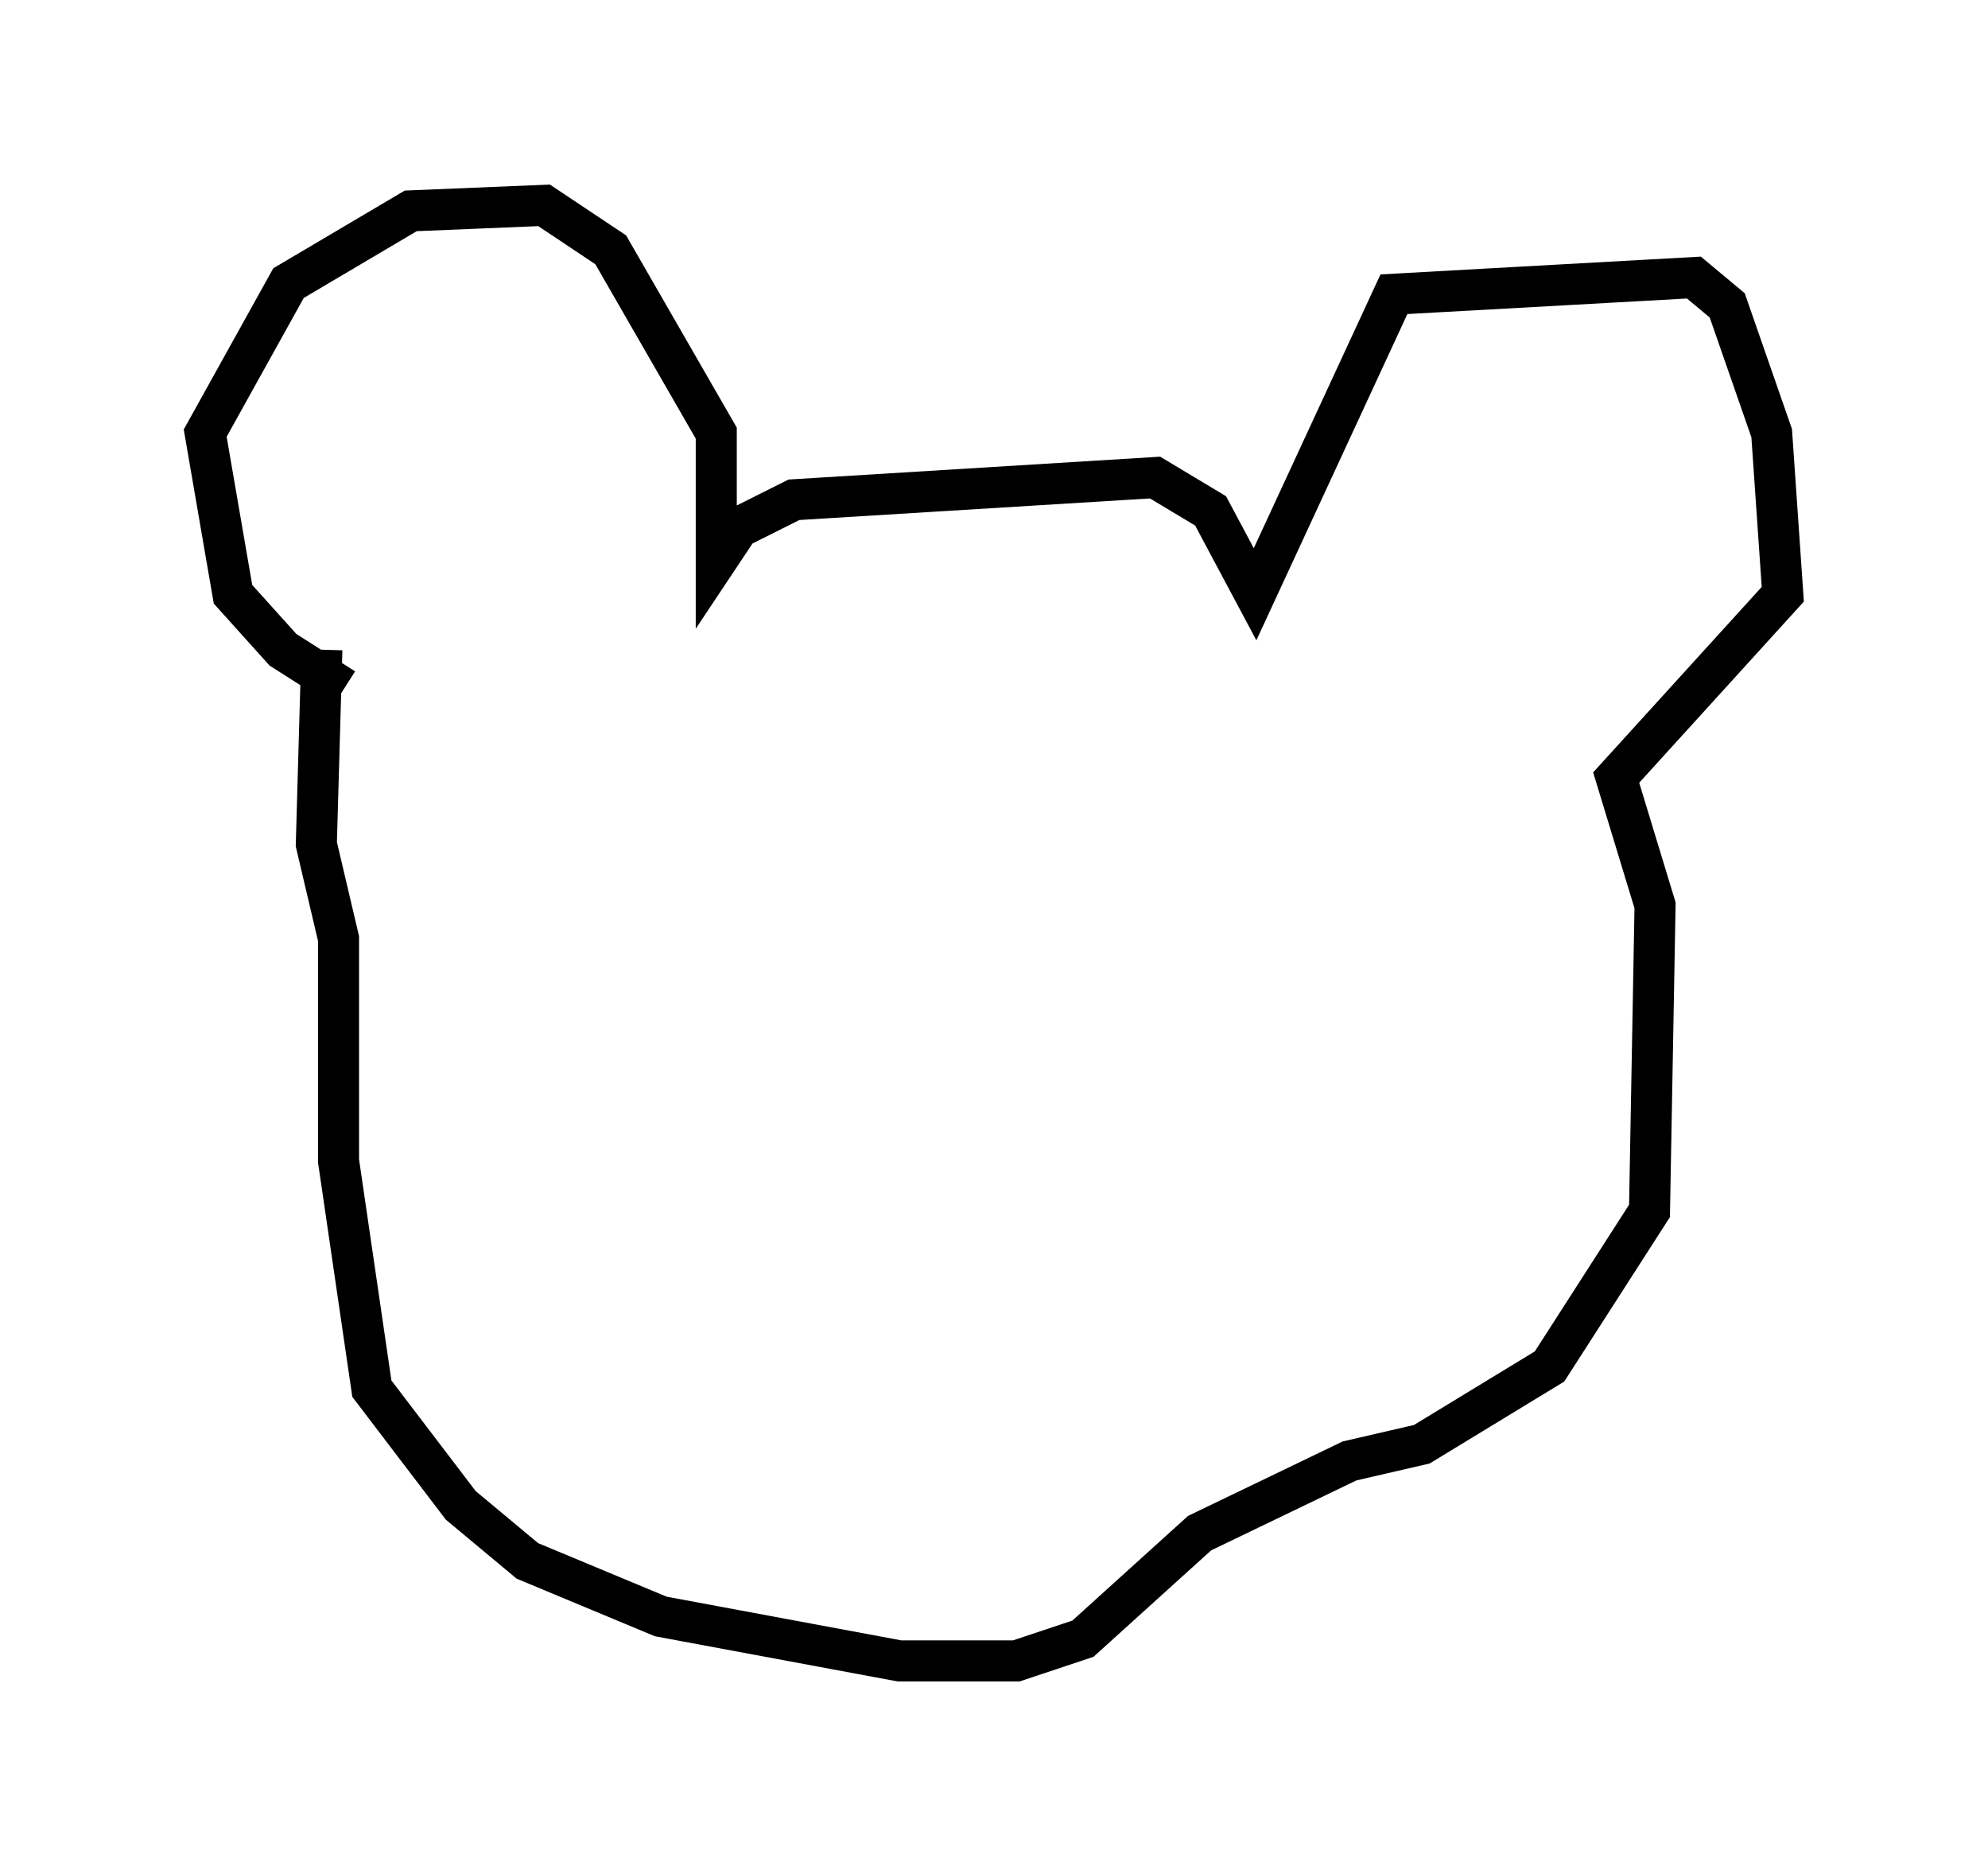 <?xml version="1.0" encoding="utf-8" ?>
<svg baseProfile="full" height="45.453" version="1.1" width="48.43" xmlns="http://www.w3.org/2000/svg" xmlns:ev="http://www.w3.org/2001/xml-events" xmlns:xlink="http://www.w3.org/1999/xlink"><defs /><rect fill="white" height="45.453" width="48.43" x="0" y="0" /><path d="M9.059, 16.773 m-0.677, 0.0 l-1.488, -0.947 -1.218, -1.353 l-0.677, -3.924 2.03, -3.654 l2.977, -1.759 3.248, -0.135 l1.624, 1.083 2.571, 4.465 l0.0, 3.112 0.541, -0.812 l1.353, -0.677 8.796, -0.541 l1.353, 0.812 1.083, 2.03 l3.383, -7.307 7.307, -0.406 l0.812, 0.677 1.083, 3.112 l0.271, 3.924 -4.059, 4.465 l0.947, 3.112 -0.135, 7.442 l-2.436, 3.789 -3.112, 1.894 l-1.759, 0.406 -3.654, 1.759 l-2.842, 2.571 -1.624, 0.541 l-2.842, 0.0 -5.819, -1.083 l-3.248, -1.353 -1.624, -1.353 l-2.165, -2.842 -0.812, -5.548 l0.0, -5.413 -0.541, -2.3 l0.135, -4.736 " fill="none" stroke="black" stroke-width="1" /></svg>